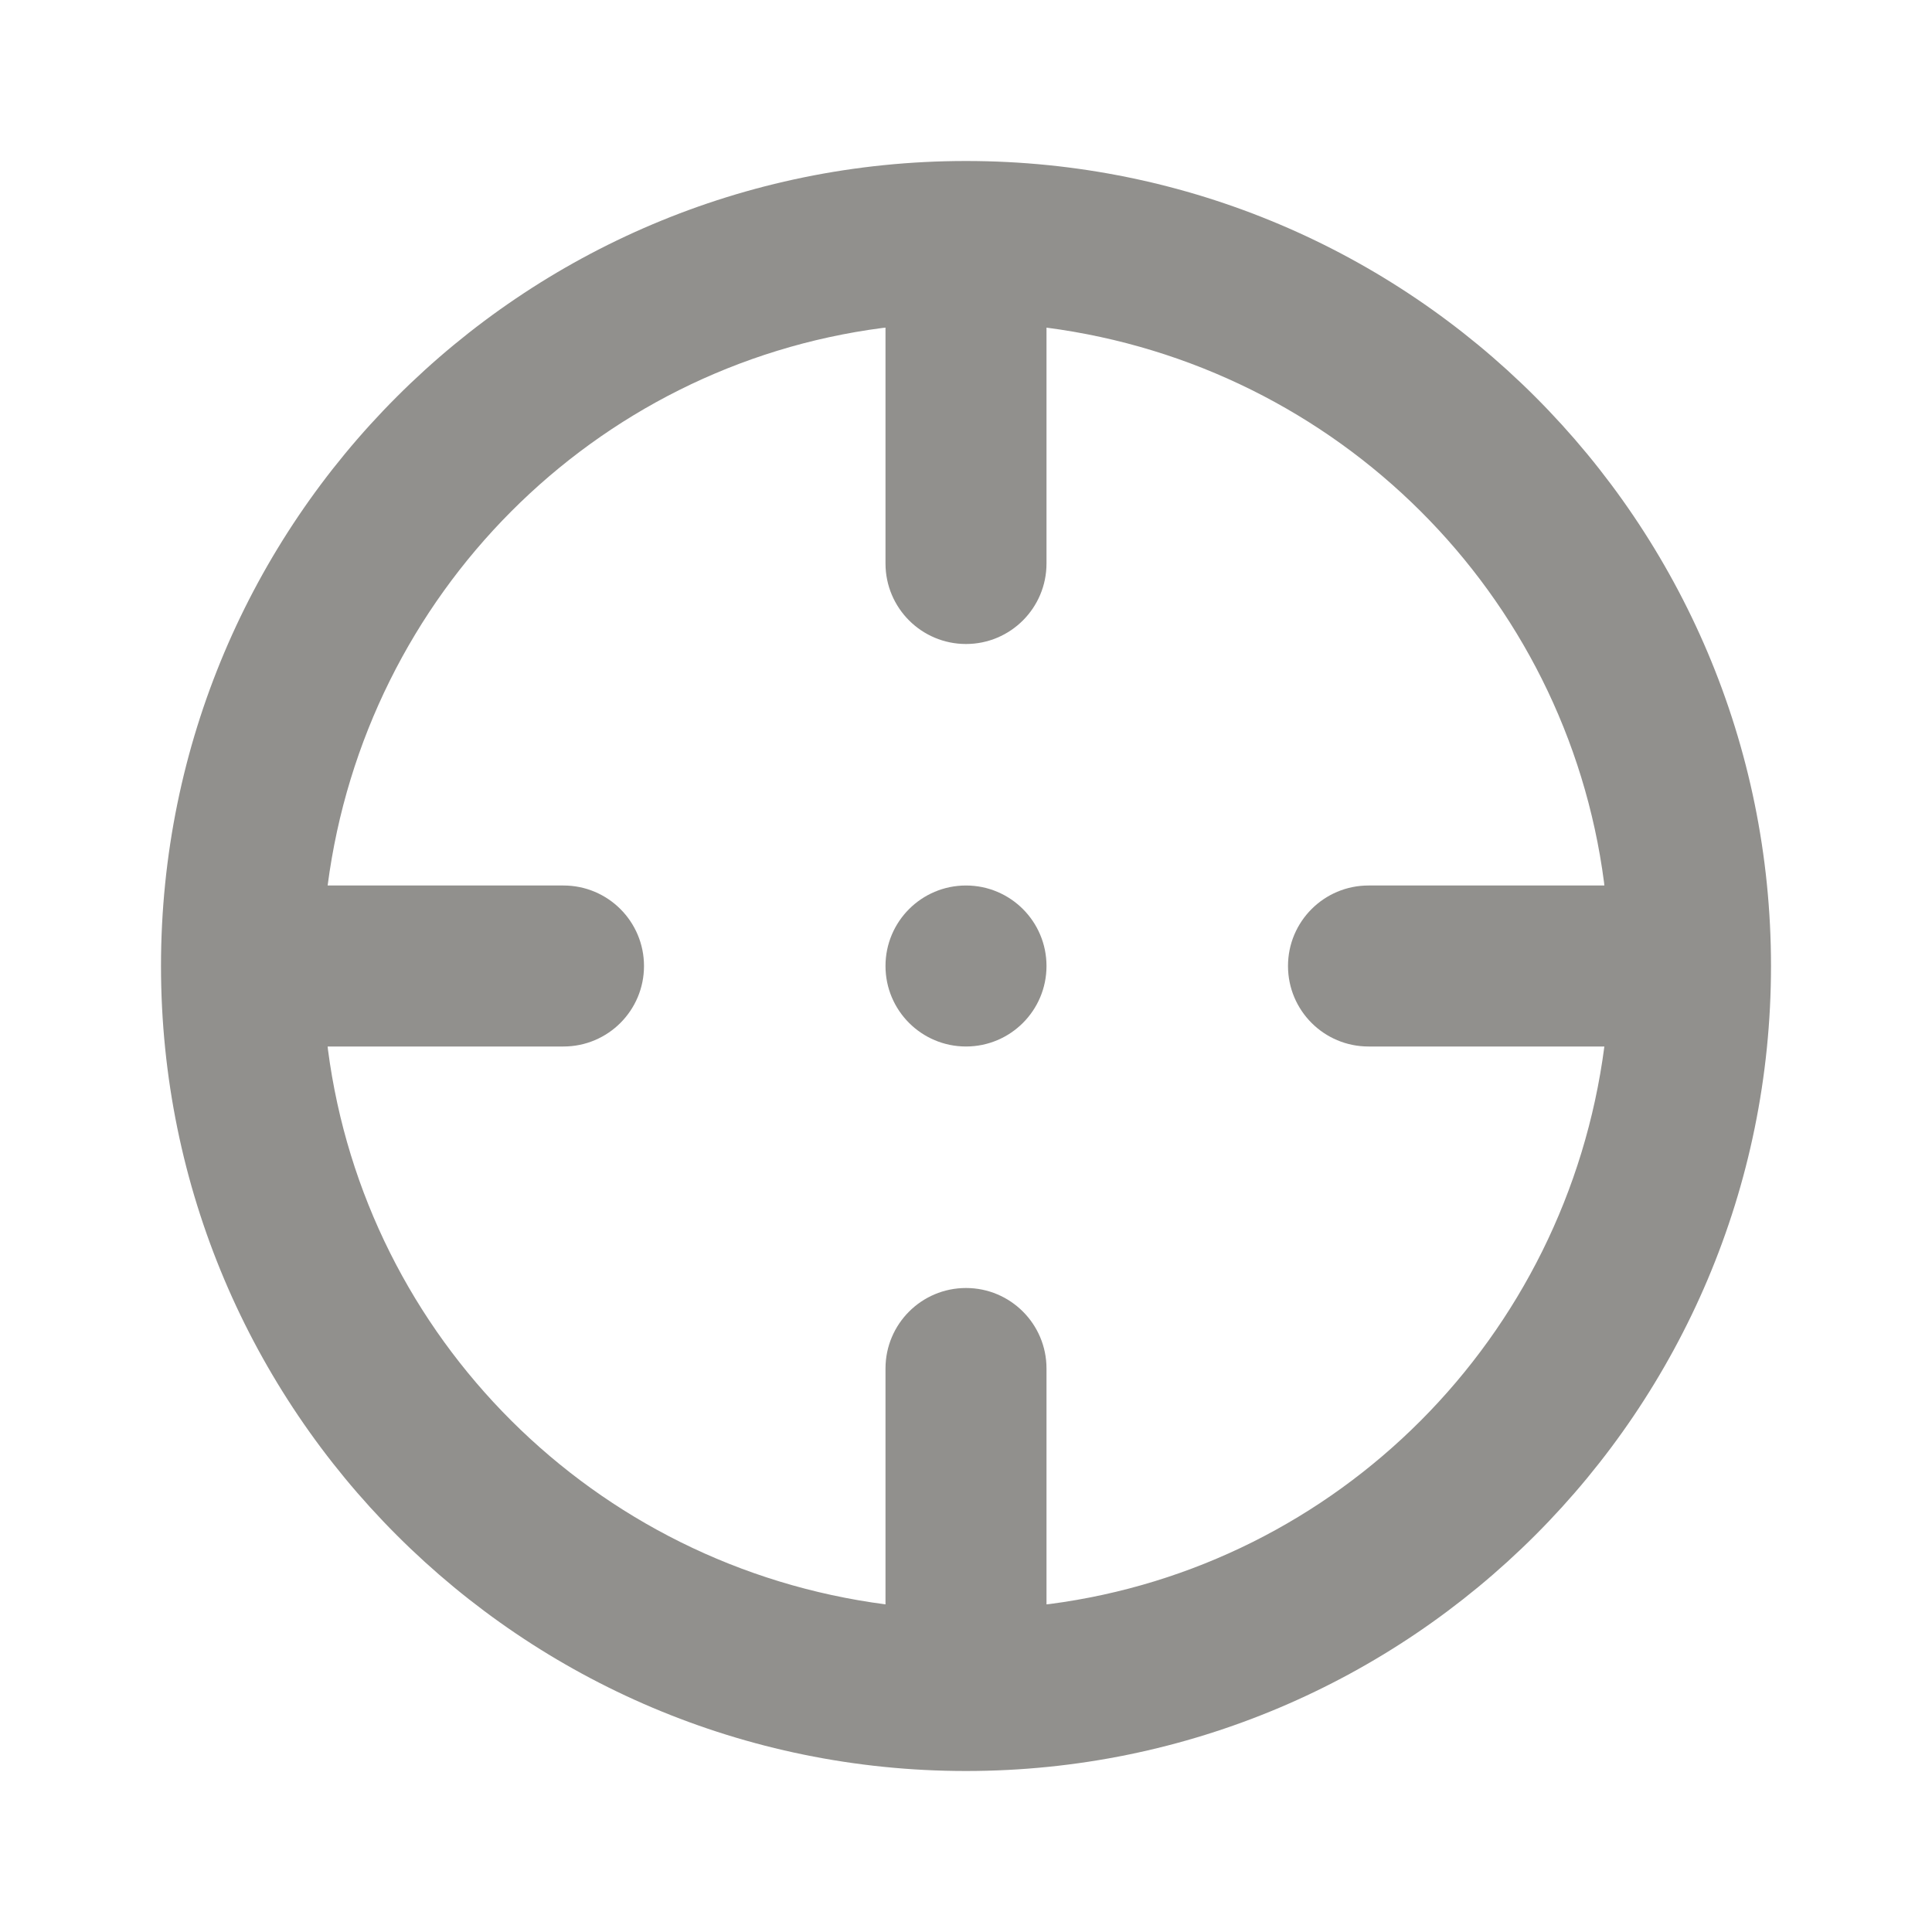 <!-- Generated by IcoMoon.io -->
<svg version="1.1" xmlns="http://www.w3.org/2000/svg" width="280" height="280" viewBox="0 0 280 280">
<title>ul-crosshair-alt</title>
<path fill="#91908d" d="M140 128.333c-6.443 0-11.667 5.223-11.667 11.667s5.223 11.667 11.667 11.667c6.443 0 11.667-5.223 11.667-11.667v0c0-6.443-5.223-11.667-11.667-11.667v0zM140 23.333c-64.433 0-116.667 52.233-116.667 116.667s52.233 116.667 116.667 116.667c64.433 0 116.667-52.233 116.667-116.667v0c0-64.433-52.233-116.667-116.667-116.667v0zM151.667 232.517v-34.183c0-6.443-5.223-11.667-11.667-11.667s-11.667 5.223-11.667 11.667v0 34.183c-42.25-5.51-75.34-38.6-80.8-80.379l-0.050-0.471h34.183c6.443 0 11.667-5.223 11.667-11.667s-5.223-11.667-11.667-11.667v0h-34.183c5.51-42.25 38.6-75.34 80.379-80.8l0.471-0.050v34.183c0 6.443 5.223 11.667 11.667 11.667s11.667-5.223 11.667-11.667v0-34.183c42.25 5.51 75.34 38.6 80.8 80.379l0.050 0.471h-34.183c-6.443 0-11.667 5.223-11.667 11.667s5.223 11.667 11.667 11.667v0h34.183c-5.51 42.25-38.6 75.34-80.379 80.8l-0.471 0.050z"></path>
</svg>
